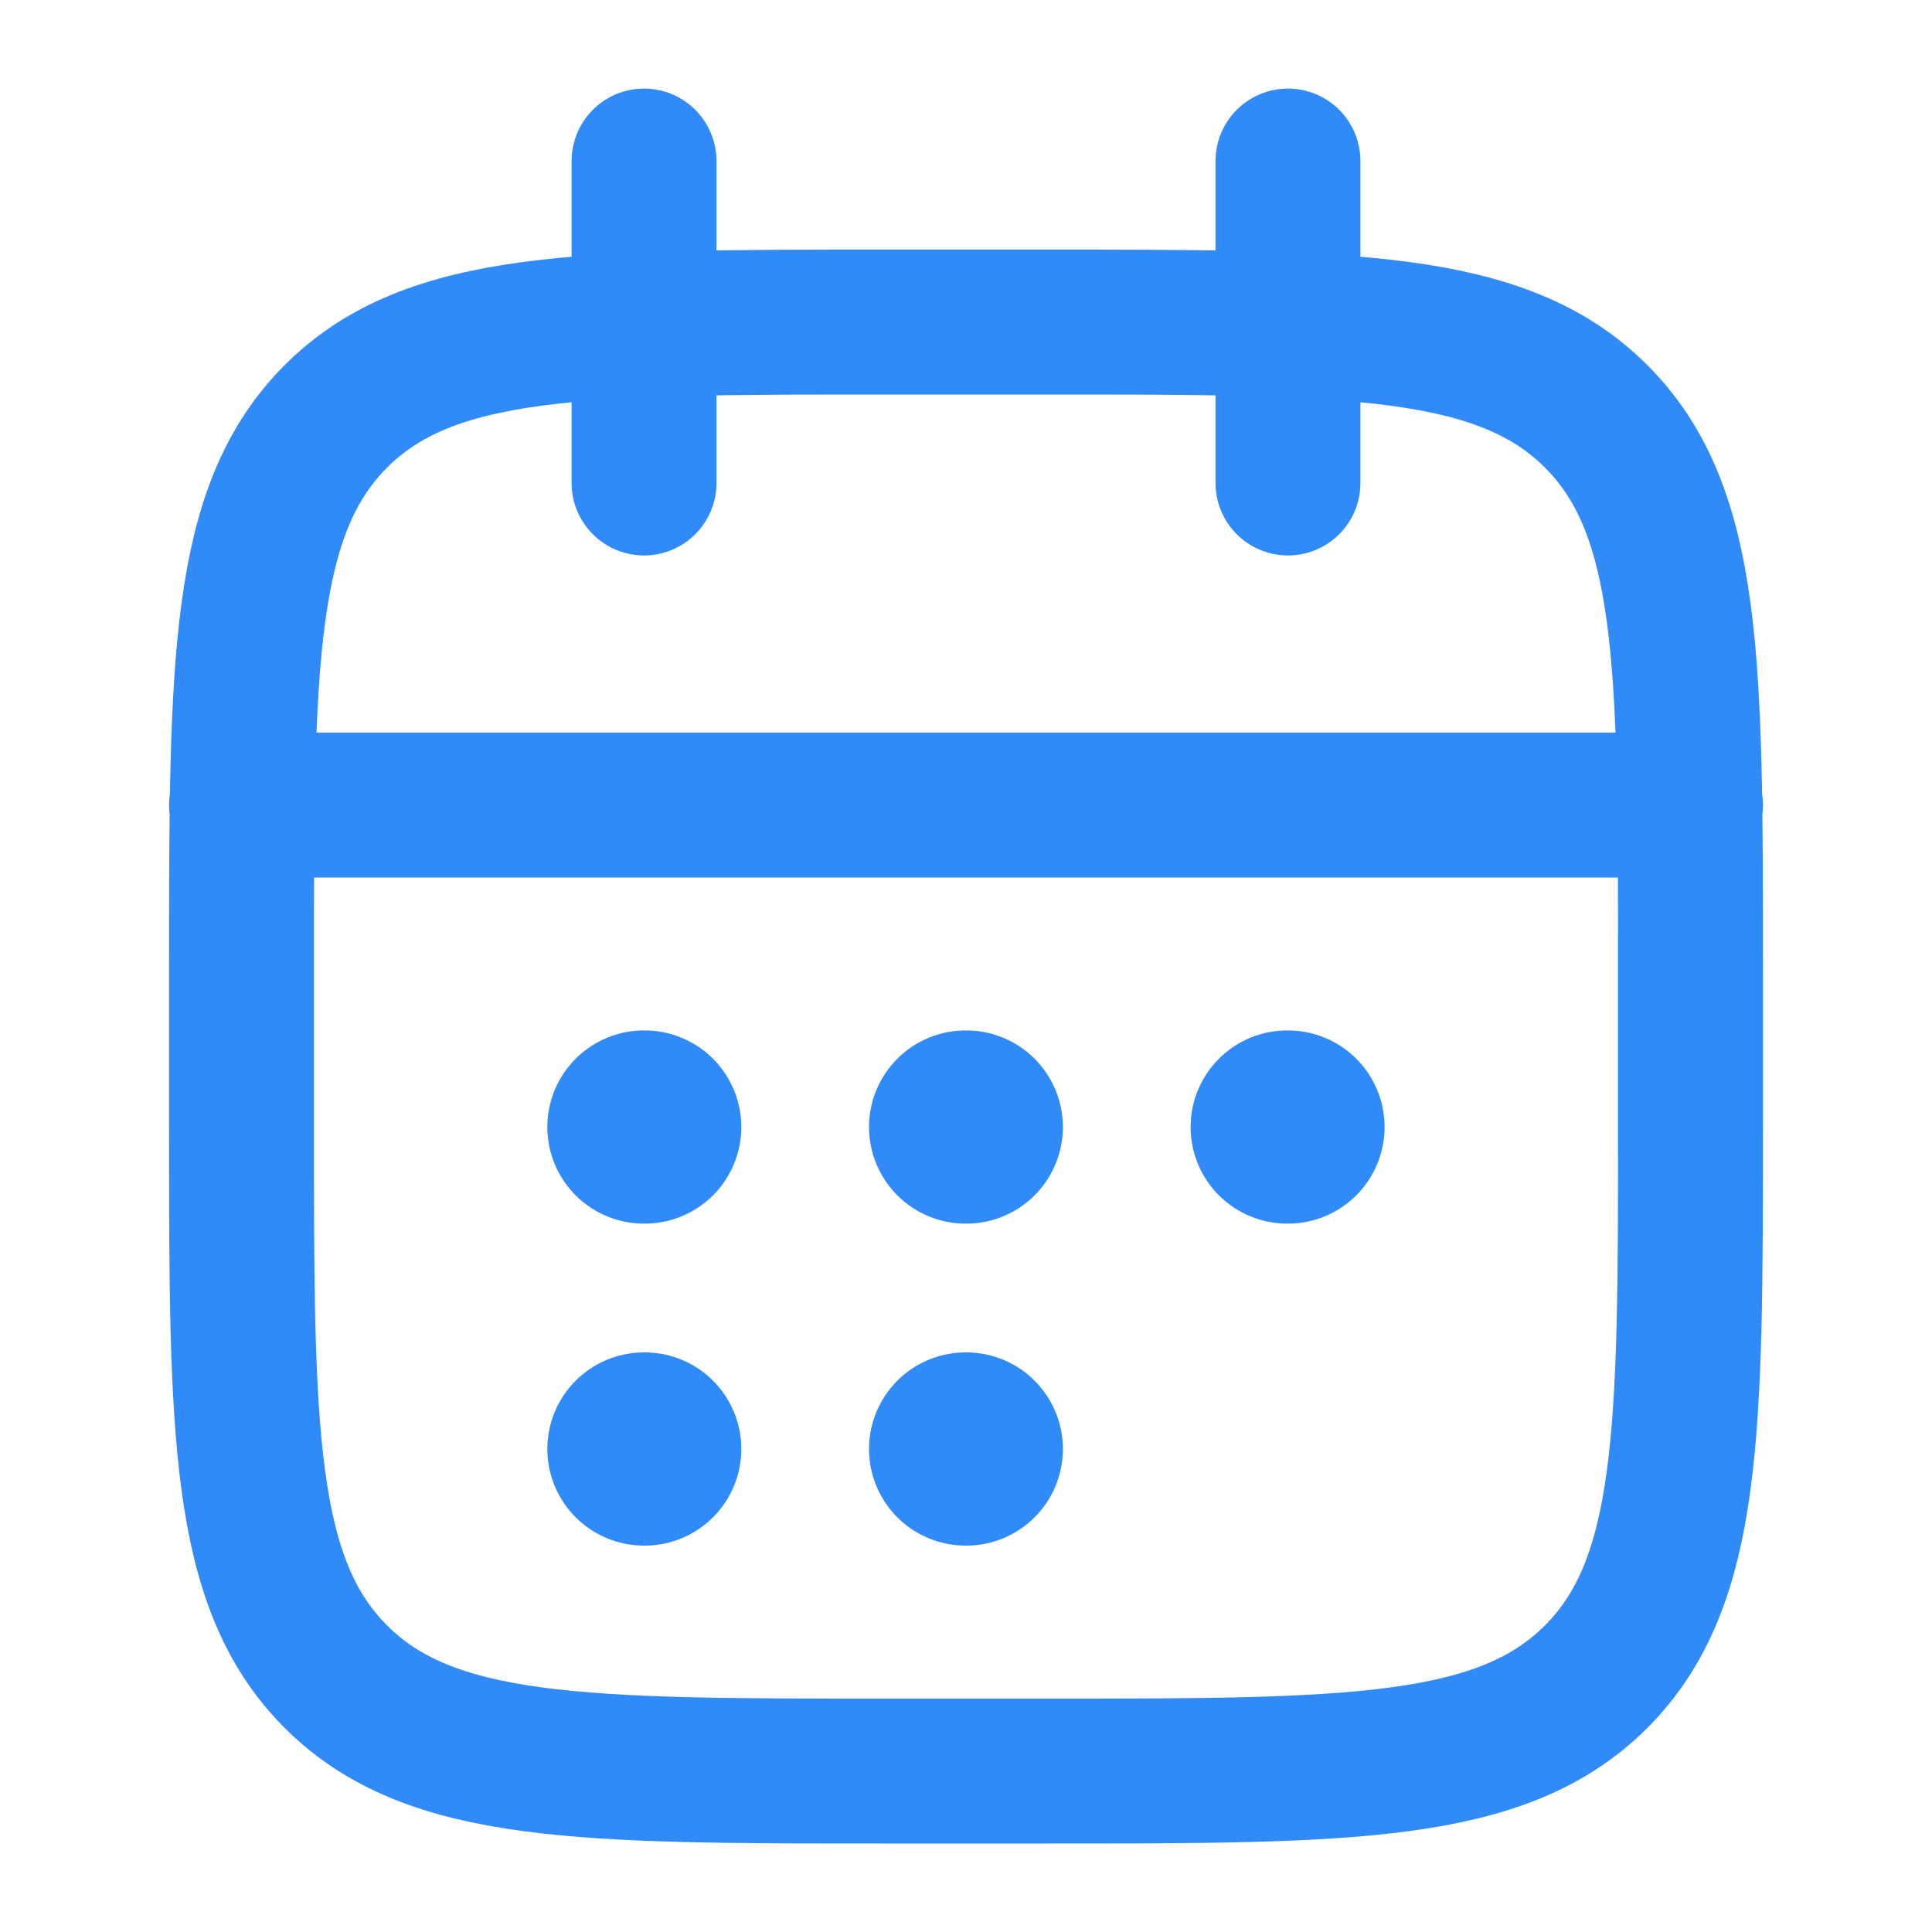 <svg width="20" height="20" viewBox="0 0 20 20" fill="none" xmlns="http://www.w3.org/2000/svg">
<path d="M13.333 1.667V5M6.667 1.667V5M2.5 8.334H17.5M10.833 3.334H9.167C6.024 3.334 4.452 3.334 3.477 4.31C2.501 5.287 2.5 6.858 2.5 10V11.667C2.5 14.809 2.5 16.381 3.477 17.357C4.453 18.333 6.024 18.334 9.167 18.334H10.833C13.976 18.334 15.547 18.334 16.523 17.357C17.499 16.38 17.5 14.809 17.5 11.667V10C17.5 6.858 17.5 5.286 16.523 4.31C15.547 3.334 13.976 3.334 10.833 3.334Z" stroke="#308BF9" stroke-width="1.5" stroke-linecap="round" stroke-linejoin="round"/>
<path d="M9.996 11.667H10.003M9.996 15H10.003M13.325 11.667H13.333M6.666 11.667H6.674M6.666 15H6.674" stroke="#308BF9" stroke-width="2" stroke-linecap="round" stroke-linejoin="round"/>
</svg>
